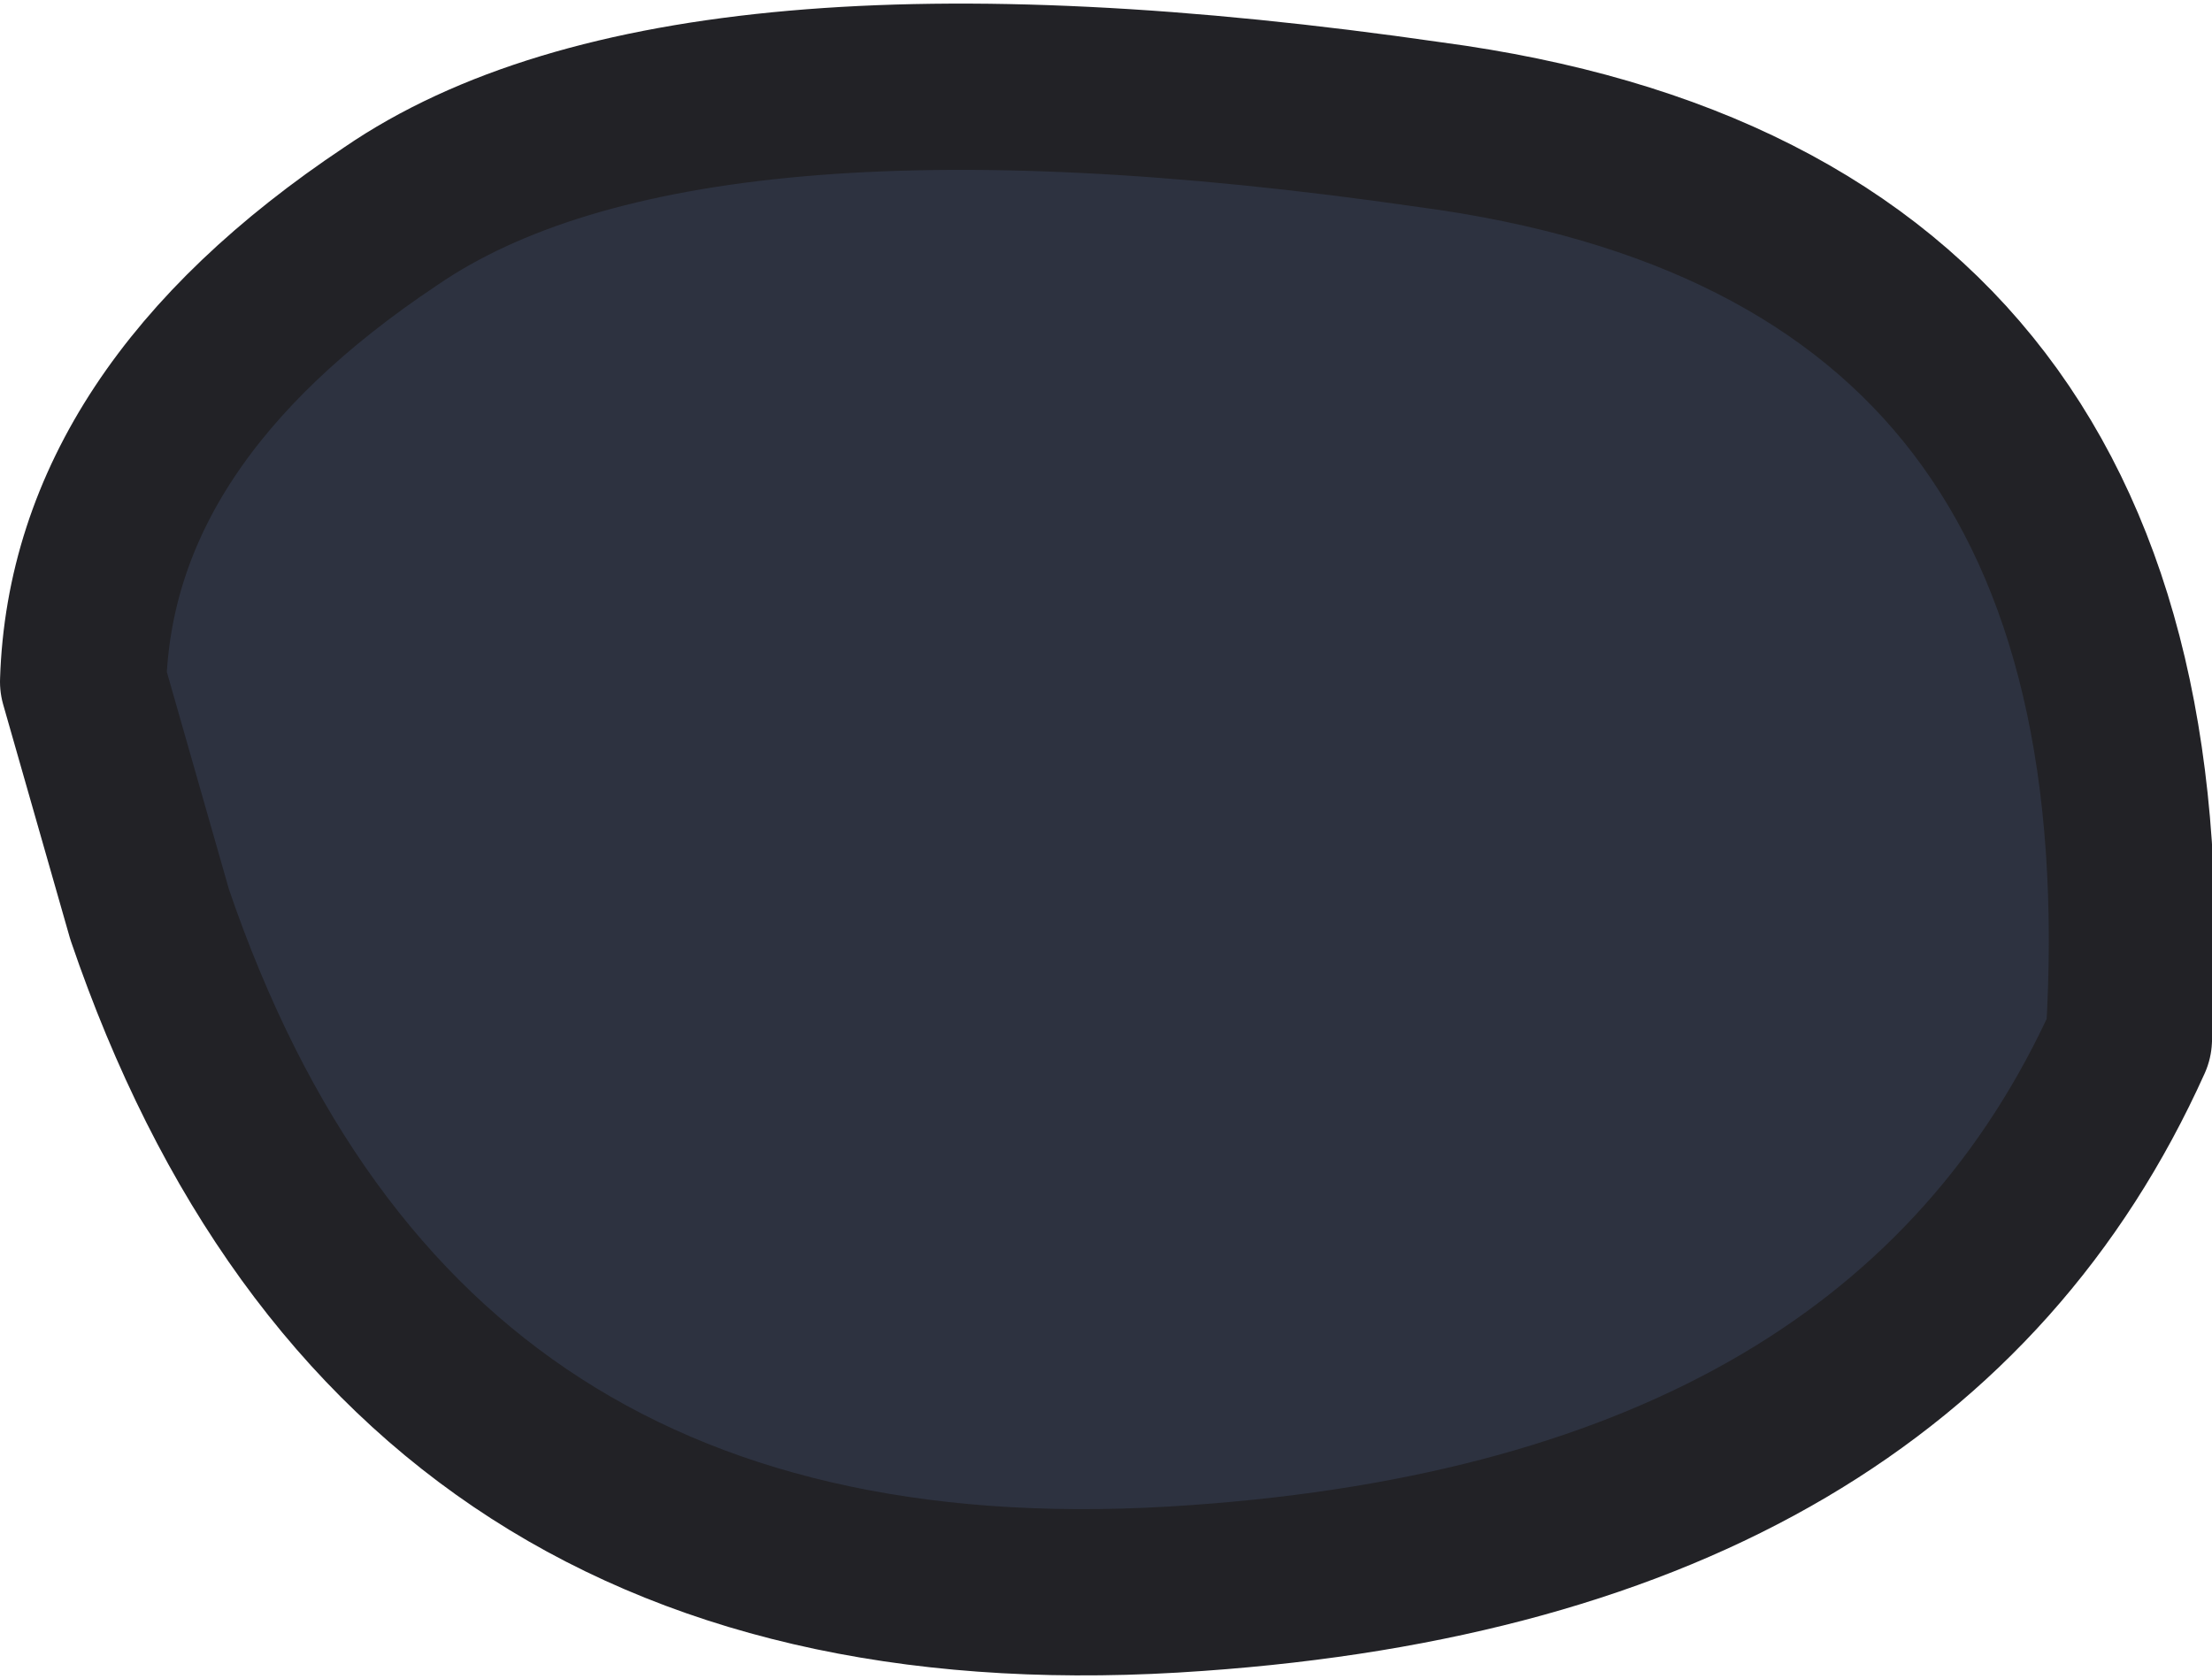 <?xml version="1.0" encoding="UTF-8" standalone="no"?>
<svg xmlns:ffdec="https://www.free-decompiler.com/flash" xmlns:xlink="http://www.w3.org/1999/xlink" ffdec:objectType="shape" height="10.1px" width="13.3px" xmlns="http://www.w3.org/2000/svg">
  <g transform="matrix(1.0, 0.0, 0.0, 1.0, 6.7, 6.0)">
    <path d="M-6.2 -1.9 Q-6.15 -3.5 -4.35 -4.7 -2.6 -5.9 1.9 -5.25 6.4 -4.65 6.1 0.25 4.75 3.25 0.5 3.55 -4.3 3.9 -5.8 -0.5 L-6.2 -1.9" fill="#2d3240" fill-rule="evenodd" stroke="none"/>
    <path d="M-6.2 -1.9 L-5.8 -0.5 Q-4.3 3.9 0.5 3.55 4.75 3.25 6.1 0.25 6.4 -4.65 1.9 -5.25 -2.6 -5.9 -4.35 -4.7 -6.15 -3.5 -6.2 -1.9 Z" fill="none" stroke="#222226" stroke-linecap="round" stroke-linejoin="round" stroke-width="1.0"/>
  </g>
</svg>
